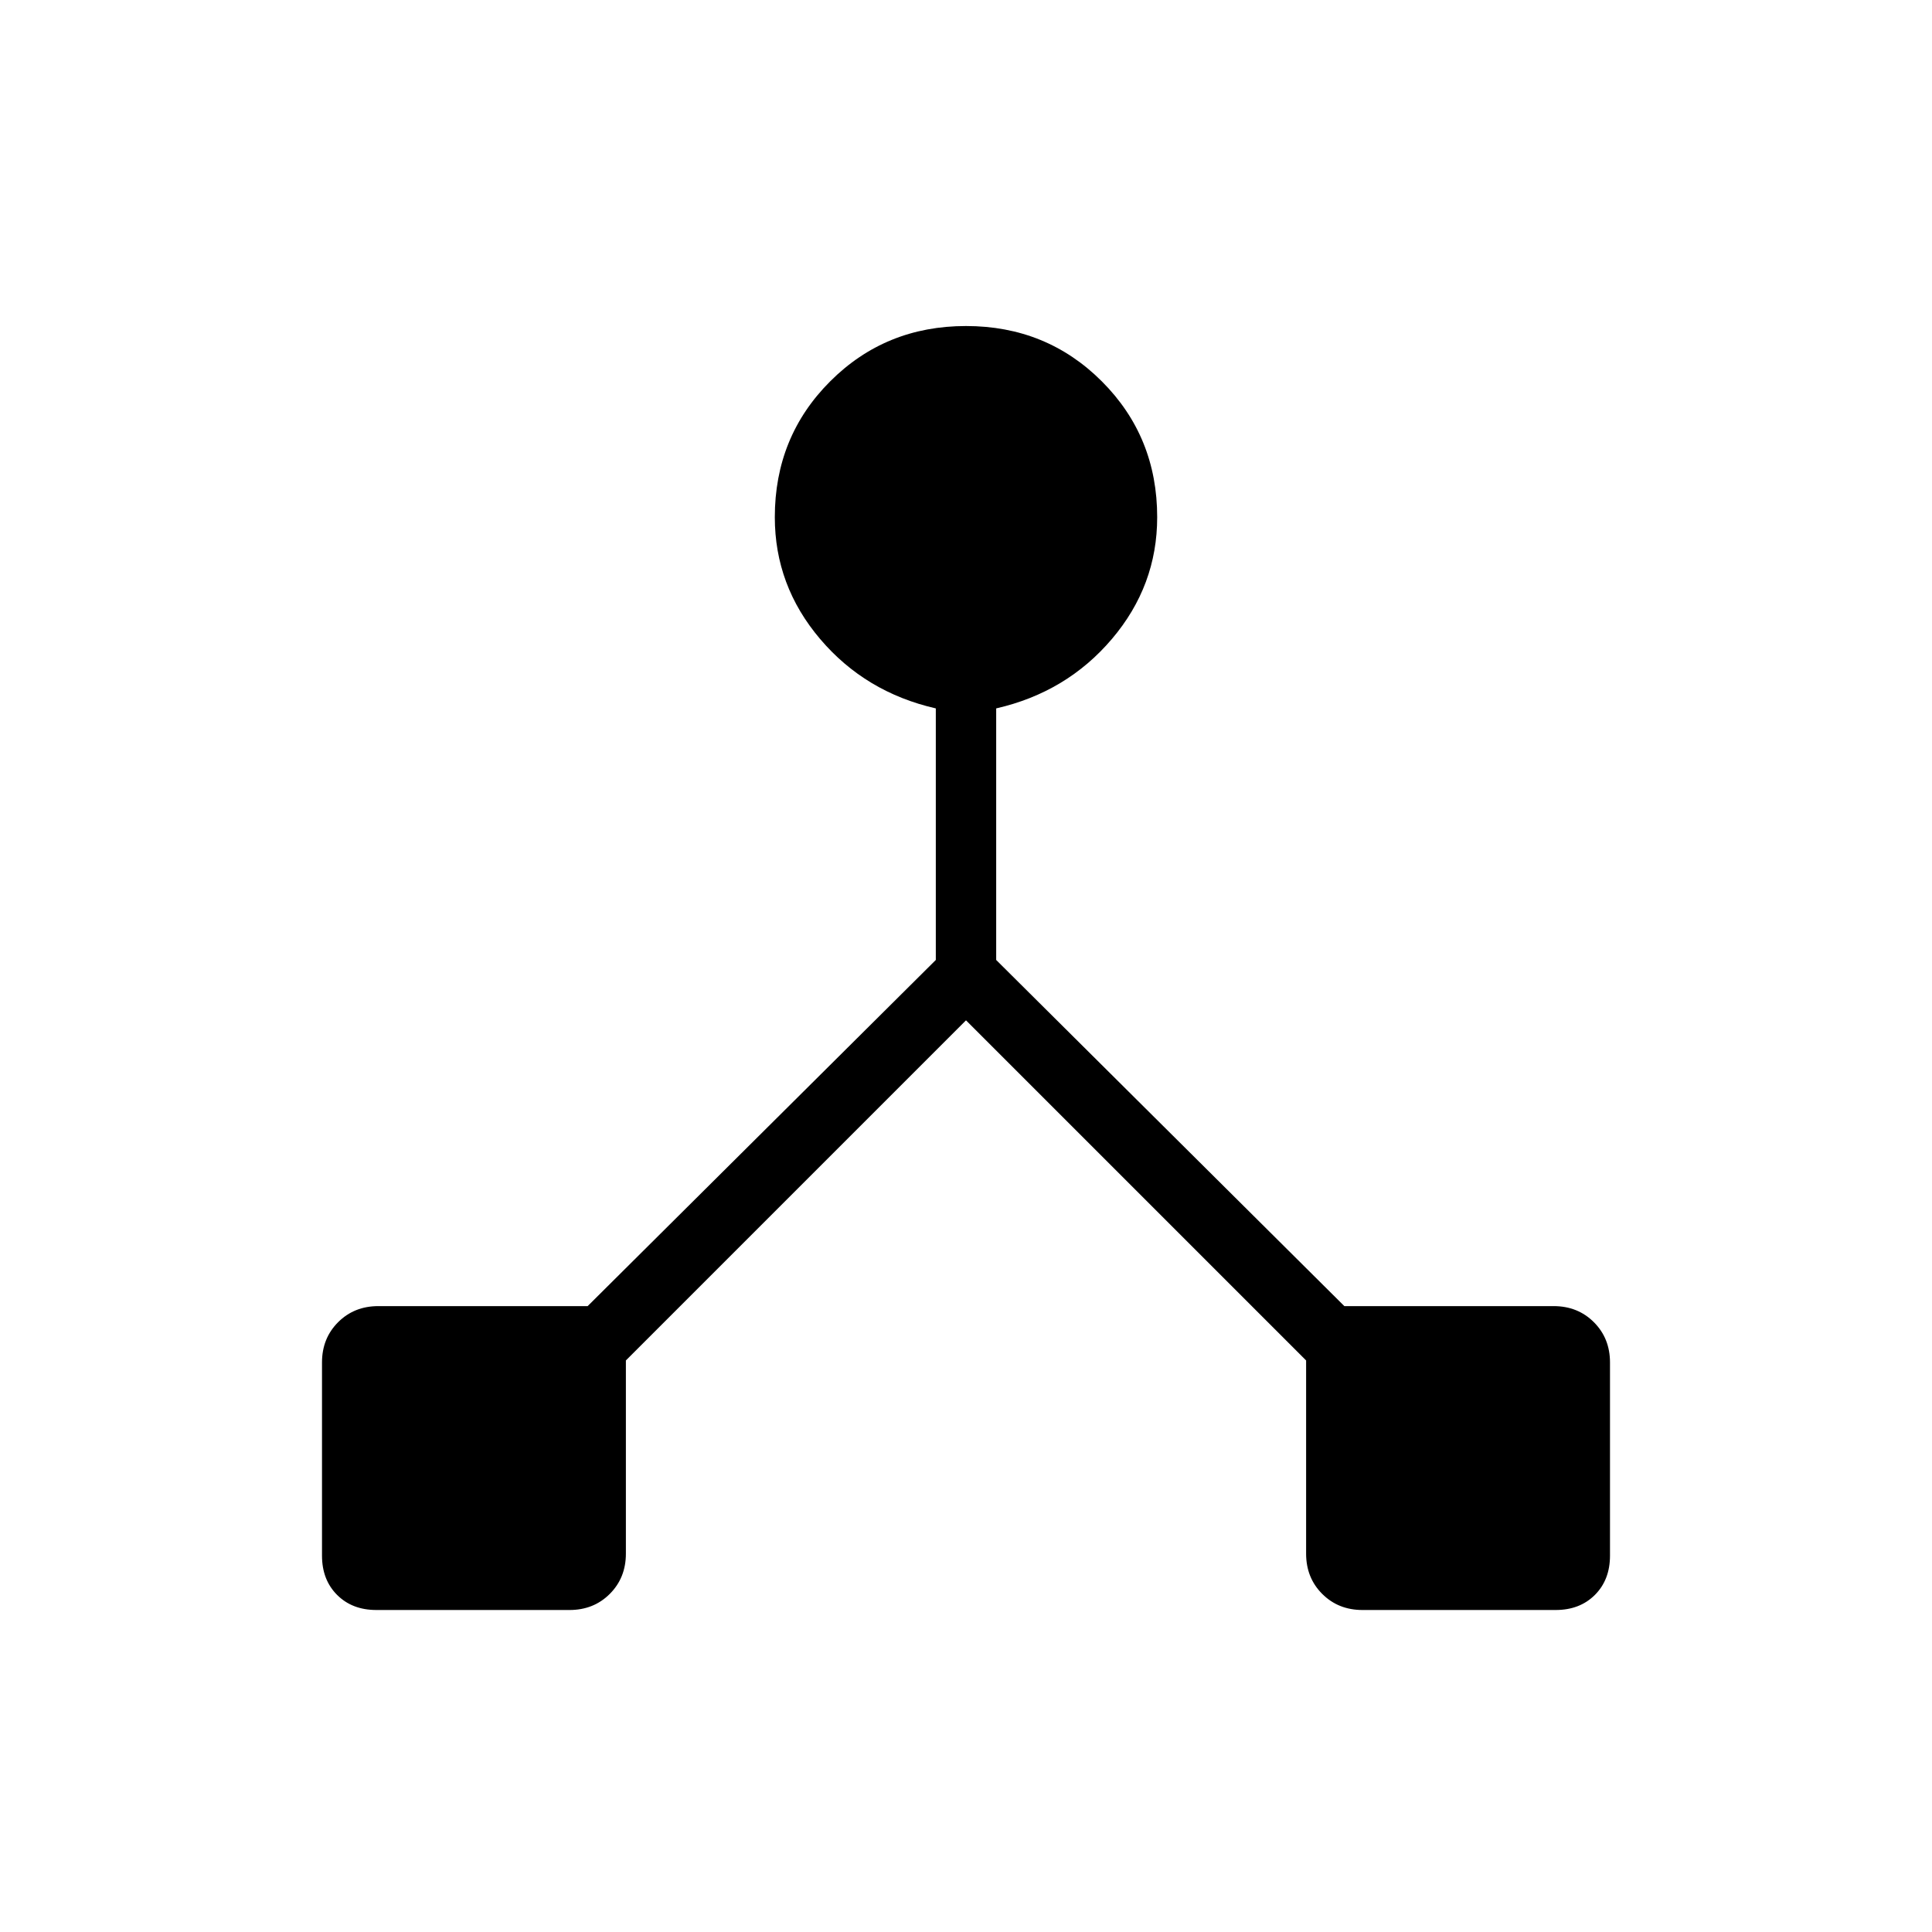 <svg xmlns="http://www.w3.org/2000/svg" height="48" width="48"><path d="M9.35 40q-.6 0-.975-.375T8 38.65v-4.8q0-.6.4-1t1-.4h5.2l8.65-8.6V17.6q-1.75-.4-2.875-1.725-1.125-1.325-1.125-3.025 0-2 1.375-3.375T24 8.1q2 0 3.375 1.375t1.375 3.375q0 1.7-1.125 3.025T24.75 17.6v6.25l8.65 8.6h5.2q.6 0 1 .4t.4 1v4.8q0 .6-.375.975T38.65 40h-4.8q-.6 0-1-.4t-.4-1v-4.8L24 25.35l-8.45 8.45v4.8q0 .6-.4 1t-1 .4Z"/></svg>